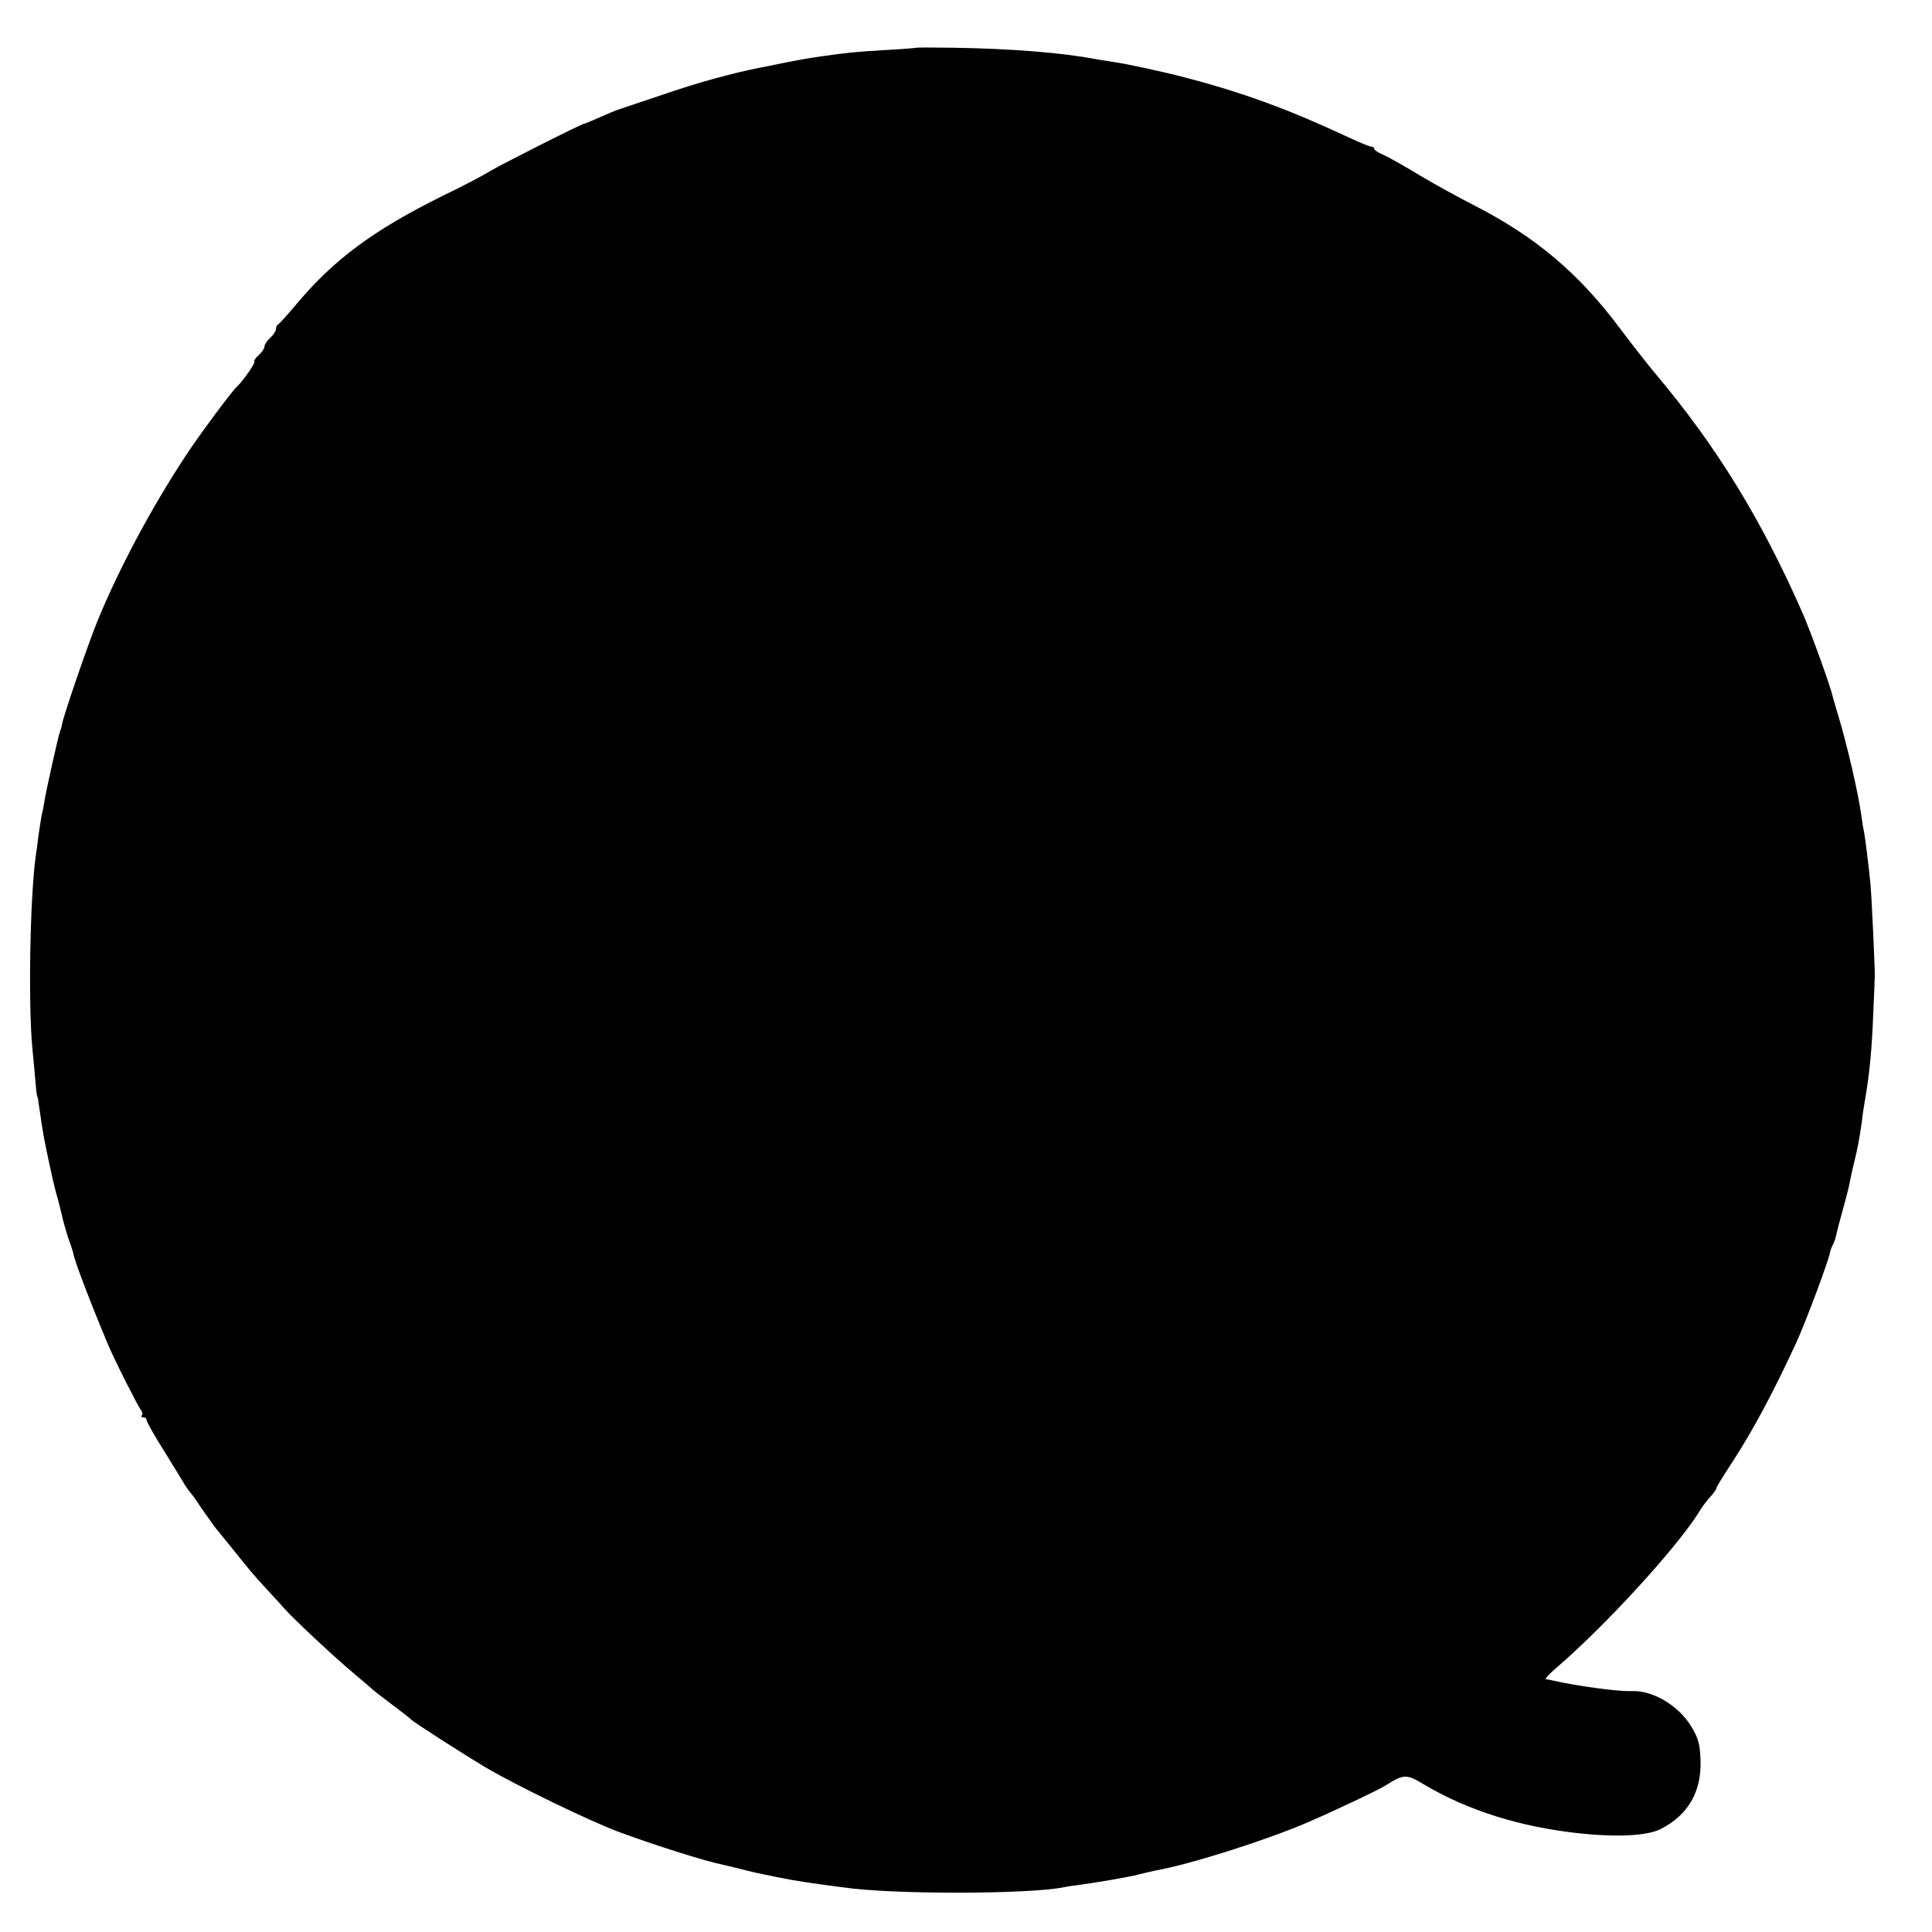 <?xml version="1.0" standalone="no"?>
<!DOCTYPE svg PUBLIC "-//W3C//DTD SVG 20010904//EN"
 "http://www.w3.org/TR/2001/REC-SVG-20010904/DTD/svg10.dtd">
<svg version="1.0" xmlns="http://www.w3.org/2000/svg"
 width="672pt" height="672pt" viewBox="0 0 672 672"
 preserveAspectRatio="xMidYMid meet">
<g transform="translate(0,672) scale(0.1,-0.1)"
fill="#000000" stroke="none">
<path d="M3187 6554 c-1 -1 -49 -5 -107 -8 -102 -6 -131 -9 -216 -21 -59 -8
-99 -16 -164 -29 -14 -3 -38 -8 -55 -11 -100 -20 -218 -52 -345 -96 -80 -27
-149 -50 -155 -52 -5 -2 -32 -13 -59 -25 -27 -12 -51 -22 -53 -22 -9 0 -288
-141 -328 -165 -22 -14 -96 -53 -165 -86 -244 -121 -381 -223 -515 -384 -28
-33 -53 -61 -57 -63 -5 -2 -8 -9 -8 -16 0 -7 -9 -21 -20 -31 -11 -10 -20 -23
-20 -30 0 -7 -9 -20 -20 -30 -11 -10 -18 -20 -15 -23 4 -4 -40 -68 -61 -87
-18 -16 -135 -174 -178 -240 -121 -184 -234 -396 -309 -580 -34 -85 -113 -315
-121 -353 -1 -9 -6 -24 -9 -32 -5 -15 -45 -191 -53 -240 -2 -14 -6 -34 -9 -45
-2 -11 -7 -42 -11 -70 -3 -27 -8 -61 -10 -75 -20 -149 -26 -521 -11 -670 4
-41 9 -95 11 -120 2 -25 5 -45 6 -45 1 0 3 -9 4 -20 4 -30 17 -115 21 -133 23
-114 37 -173 46 -202 5 -19 12 -46 15 -60 3 -14 12 -47 21 -75 10 -27 18 -52
18 -55 4 -26 61 -174 120 -315 22 -53 105 -217 116 -231 5 -6 6 -14 2 -17 -3
-4 -1 -7 5 -7 7 0 12 -4 12 -10 0 -5 27 -54 61 -107 33 -54 66 -107 72 -118 7
-11 15 -22 18 -25 3 -3 21 -27 39 -55 19 -27 40 -56 46 -65 7 -8 34 -42 61
-75 69 -86 73 -91 123 -145 25 -27 52 -57 61 -67 30 -34 174 -169 239 -223 36
-30 67 -57 70 -60 3 -3 32 -25 65 -50 33 -25 62 -47 65 -51 8 -9 178 -118 260
-167 105 -62 359 -185 460 -223 132 -49 305 -103 360 -114 8 -2 33 -8 55 -13
22 -6 51 -13 65 -16 108 -23 136 -28 236 -42 22 -3 53 -7 69 -9 170 -25 648
-24 767 1 13 3 37 6 53 8 59 8 171 27 205 36 19 5 46 11 60 14 119 21 384 105
530 168 88 38 245 112 270 128 63 40 72 40 135 2 152 -90 334 -147 540 -169
132 -14 236 -8 281 15 95 48 142 129 139 237 -2 59 -7 78 -33 121 -45 73 -134
125 -207 122 -48 -2 -192 18 -275 37 -8 2 -19 4 -23 4 -5 1 13 20 39 42 170
147 409 408 490 534 10 17 23 35 29 42 5 7 16 19 23 27 6 8 12 17 12 20 0 3
24 43 54 88 74 114 143 243 224 418 30 65 111 280 117 313 2 9 7 22 10 27 3 5
8 18 10 27 2 10 13 53 25 96 12 43 24 90 26 105 3 15 9 43 14 62 10 39 19 87
26 139 2 19 6 47 9 63 18 103 26 187 31 320 3 62 5 118 5 123 1 19 -11 280
-15 320 -6 62 -18 158 -22 180 -3 11 -7 38 -10 60 -11 79 -49 243 -80 346 -8
25 -16 54 -19 65 -7 34 -75 222 -104 289 -144 328 -299 581 -512 834 -30 36
-87 109 -126 161 -143 191 -294 318 -508 427 -49 25 -133 71 -185 102 -52 32
-110 64 -127 72 -18 7 -33 17 -33 21 0 5 -5 8 -10 8 -6 0 -43 15 -83 34 -201
94 -363 154 -567 207 -68 18 -205 48 -245 53 -23 4 -50 8 -62 10 -119 23 -298
37 -498 40 -69 1 -127 1 -128 0z"/>
</g>
</svg>
